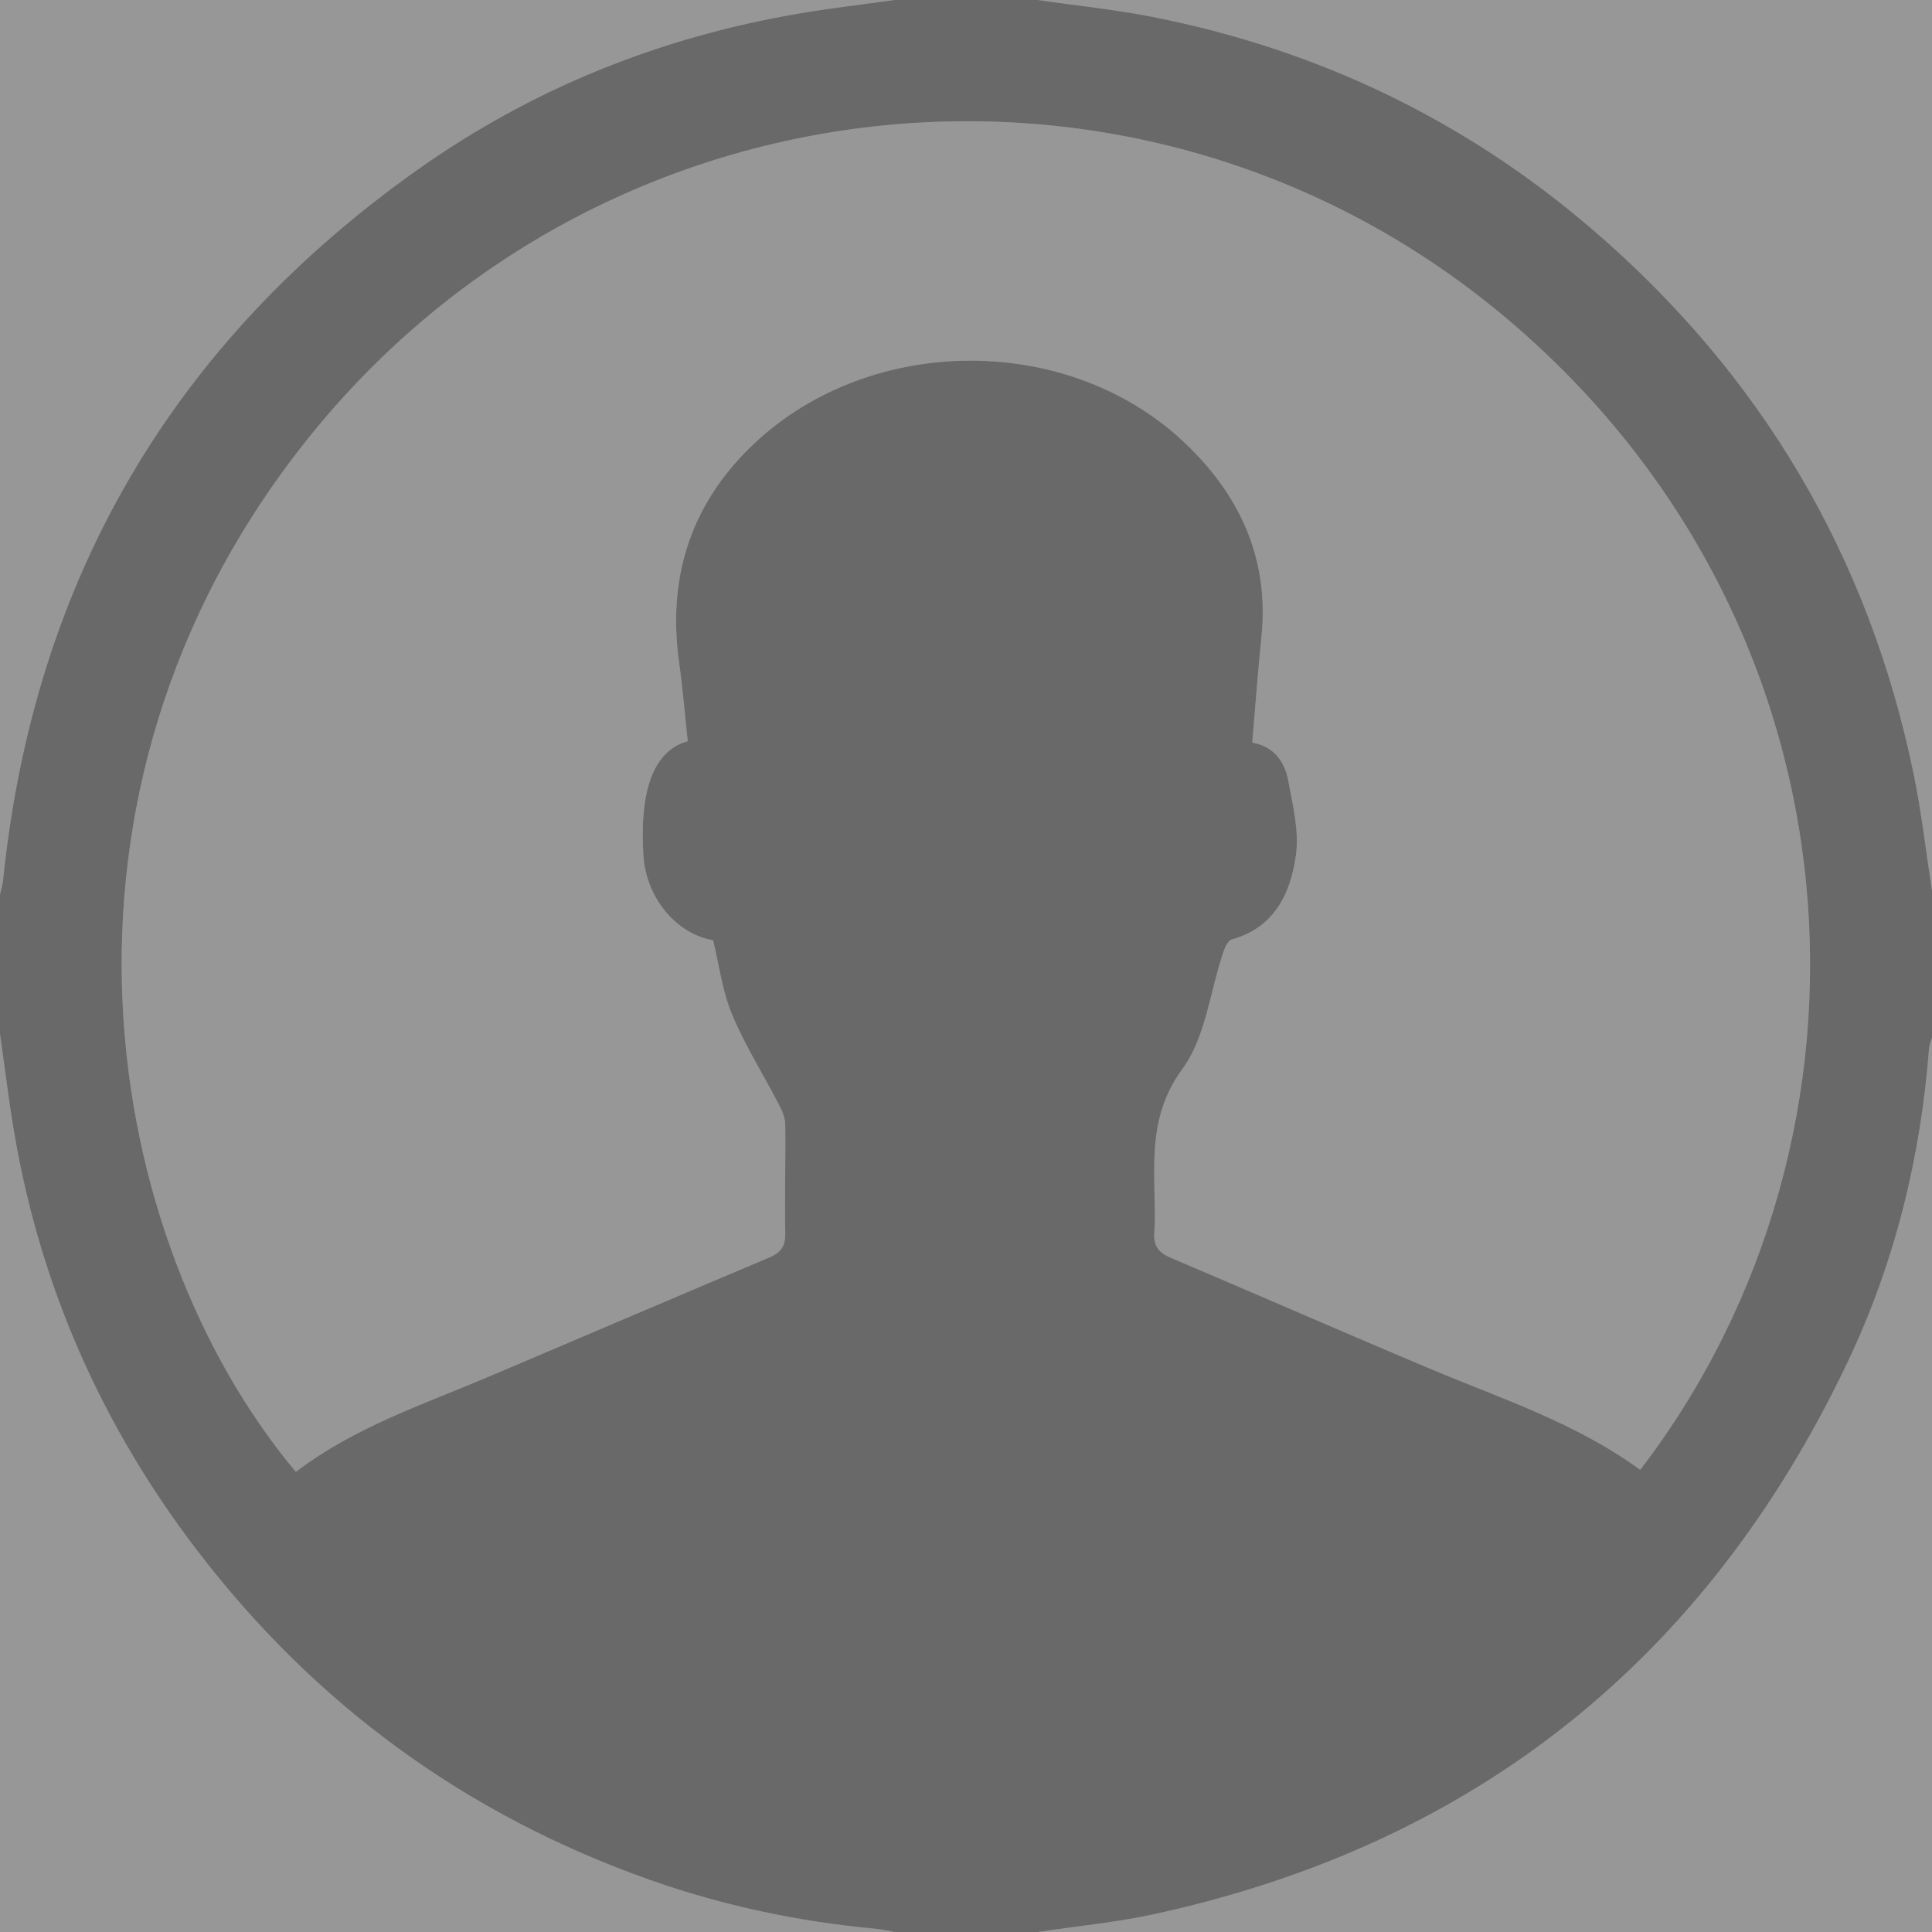 <?xml version="1.0" encoding="utf-8"?>
<!-- Generator: Adobe Illustrator 17.0.0, SVG Export Plug-In . SVG Version: 6.00 Build 0)  -->
<!DOCTYPE svg PUBLIC "-//W3C//DTD SVG 1.1//EN" "http://www.w3.org/Graphics/SVG/1.1/DTD/svg11.dtd">
<svg version="1.1" id="Ebene_1" xmlns="http://www.w3.org/2000/svg" xmlns:xlink="http://www.w3.org/1999/xlink" x="0px" y="0px"
	 width="512px" height="512px" viewBox="0 0 512 512" enable-background="new 0 0 512 512" xml:space="preserve">
<rect x="0" y="0" width="512" height="512" fill="#808080" stroke="none"/>
<g id="EbJq9V_1_" opacity="0.18">
	<g>
		<g>
			<path d="M237,0c12.667,0,25.333,0,38,0c10.18,1.475,20.446,2.51,30.524,4.5c43.59,8.606,82.488,27.173,116.258,56.113
				c44.845,38.43,73.422,86.597,85.352,144.477c2.103,10.204,3.268,20.602,4.867,30.91c0,13,0,26,0,39
				c-0.267,0.935-0.705,1.857-0.777,2.806c-2.217,28.98-9.103,56.902-21.534,83.073C452.365,439.46,391.222,488.641,306,507.248
				c-10.193,2.226-20.66,3.198-31,4.752c-12.667,0-25.333,0-38,0c-1.611-0.287-3.212-0.693-4.836-0.843
				c-20.459-1.885-40.444-6.083-59.803-12.919c-48.693-17.193-88.79-46.349-120.142-87.382
				c-25.071-32.813-41.408-69.538-48.395-110.303C2.315,291.743,1.263,282.853,0,274c0-12.333,0-24.667,0-37
				c0.28-1.276,0.688-2.54,0.821-3.831C8.986,153.743,45.73,90.907,110.826,44.855C141.374,23.243,175.44,9.67,212.374,3.476
				C220.547,2.106,228.79,1.148,237,0z M434.671,389.52c68.373-89.234,60.53-223.858-34.961-304.752
				c-95.782-81.14-239.74-66.871-318.382,31.81c-75.11,94.25-54.174,212.299-2.921,273.483
				c15.394-11.783,33.641-17.816,51.197-25.265c24.767-10.508,49.498-21.101,74.286-31.559c3.016-1.272,4.272-2.968,4.209-6.366
				c-0.178-9.66,0.121-19.328-0.006-28.989c-0.024-1.815-0.939-3.727-1.808-5.404c-4.094-7.904-8.897-15.5-12.303-23.682
				c-2.568-6.169-3.407-13.058-5.013-19.618c-9.439-1.592-17.739-10.908-18.466-22.538c-0.904-14.465,1.45-27.393,11.752-30.204
				c-0.743-6.89-1.301-13.849-2.273-20.751c-3.082-21.886,2.596-40.928,18.328-56.633c30.423-30.369,83.766-31.486,115.222-2.104
				c14.823,13.845,22.893,30.842,20.77,51.751c-0.939,9.249-1.623,18.524-2.449,28.094c5.692,0.979,8.616,5.005,9.556,10.129
				c1.194,6.504,2.914,13.339,2.029,19.7c-1.404,10.089-5.631,19.178-17.011,22.351c-1.033,0.288-1.86,2.229-2.306,3.561
				c-3.463,10.35-4.621,22.342-10.749,30.71c-7.559,10.323-7.65,20.585-7.447,31.78c0.069,3.831,0.278,7.683-0.014,11.491
				c-0.273,3.555,1.095,5.426,4.324,6.797c23.081,9.797,46.044,19.875,69.163,29.582
				C398.208,370.792,417.737,377.141,434.671,389.52z"/>
			<path fill="#FFFFFF" d="M0,274c1.263,8.853,2.315,17.743,3.825,26.554c6.986,40.765,23.324,77.49,48.395,110.303
				c31.351,41.033,71.449,70.189,120.142,87.382c19.359,6.836,39.344,11.034,59.803,12.919c1.624,0.15,3.224,0.556,4.836,0.843
				c-78.917,0-157.834,0-237,0C0,432.667,0,353.333,0,274z"/>
			<path fill="#FFFFFF" d="M275,512c10.34-1.553,20.807-2.526,31-4.752c85.221-18.607,146.365-67.788,183.688-146.368
				c12.431-26.172,19.317-54.093,21.534-83.073c0.073-0.95,0.51-1.872,0.777-2.806c0,79,0,158,0,237C433,512,354,512,275,512z"/>
			<path fill="#FFFFFF" d="M237,0c-8.21,1.148-16.453,2.106-24.626,3.476c-36.934,6.193-71,19.767-101.548,41.379
				C45.73,90.907,8.986,153.743,0.821,233.169C0.688,234.46,0.28,235.724,0,237C0,158.083,0,79.166,0,0C79,0,158,0,237,0z"/>
			<path fill="#FFFFFF" d="M512,236c-1.598-10.308-2.763-20.706-4.867-30.91c-11.93-57.88-40.507-106.047-85.352-144.477
				C388.012,31.673,349.114,13.106,305.524,4.5C295.446,2.51,285.18,1.475,275,0c78.917,0,157.833,0,237,0
				C512,78.666,512,157.333,512,236z"/>
			<path fill="#FFFFFF" d="M434.671,389.52c-16.934-12.379-36.463-18.728-55.272-26.626c-23.118-9.707-46.082-19.785-69.163-29.582
				c-3.229-1.371-4.597-3.242-4.324-6.797c0.292-3.809,0.084-7.66,0.014-11.491c-0.203-11.195-0.112-21.457,7.447-31.78
				c6.127-8.367,7.285-20.359,10.749-30.71c0.446-1.333,1.273-3.273,2.306-3.561c11.38-3.173,15.607-12.262,17.011-22.351
				c0.885-6.361-0.835-13.196-2.029-19.7c-0.94-5.124-3.864-9.15-9.556-10.129c0.826-9.57,1.51-18.845,2.449-28.094
				c2.124-20.909-5.947-37.905-20.77-51.751c-31.456-29.382-84.8-28.265-115.222,2.104c-15.732,15.704-21.41,34.747-18.328,56.633
				c0.972,6.902,1.53,13.861,2.273,20.751c-10.302,2.811-12.656,15.74-11.752,30.204c0.727,11.63,9.026,20.946,18.466,22.538
				c1.606,6.56,2.445,13.449,5.013,19.618c3.406,8.182,8.208,15.778,12.303,23.682c0.869,1.678,1.784,3.589,1.808,5.404
				c0.128,9.662-0.171,19.329,0.006,28.989c0.063,3.397-1.193,5.093-4.209,6.366c-24.788,10.457-49.519,21.05-74.286,31.559
				c-17.556,7.449-35.803,13.483-51.197,25.265c-51.253-61.184-72.189-179.233,2.921-273.483
				c78.642-98.682,222.6-112.95,318.382-31.81C495.202,165.662,503.044,300.286,434.671,389.52z"/>
		</g>
	</g>
</g>
</svg>
